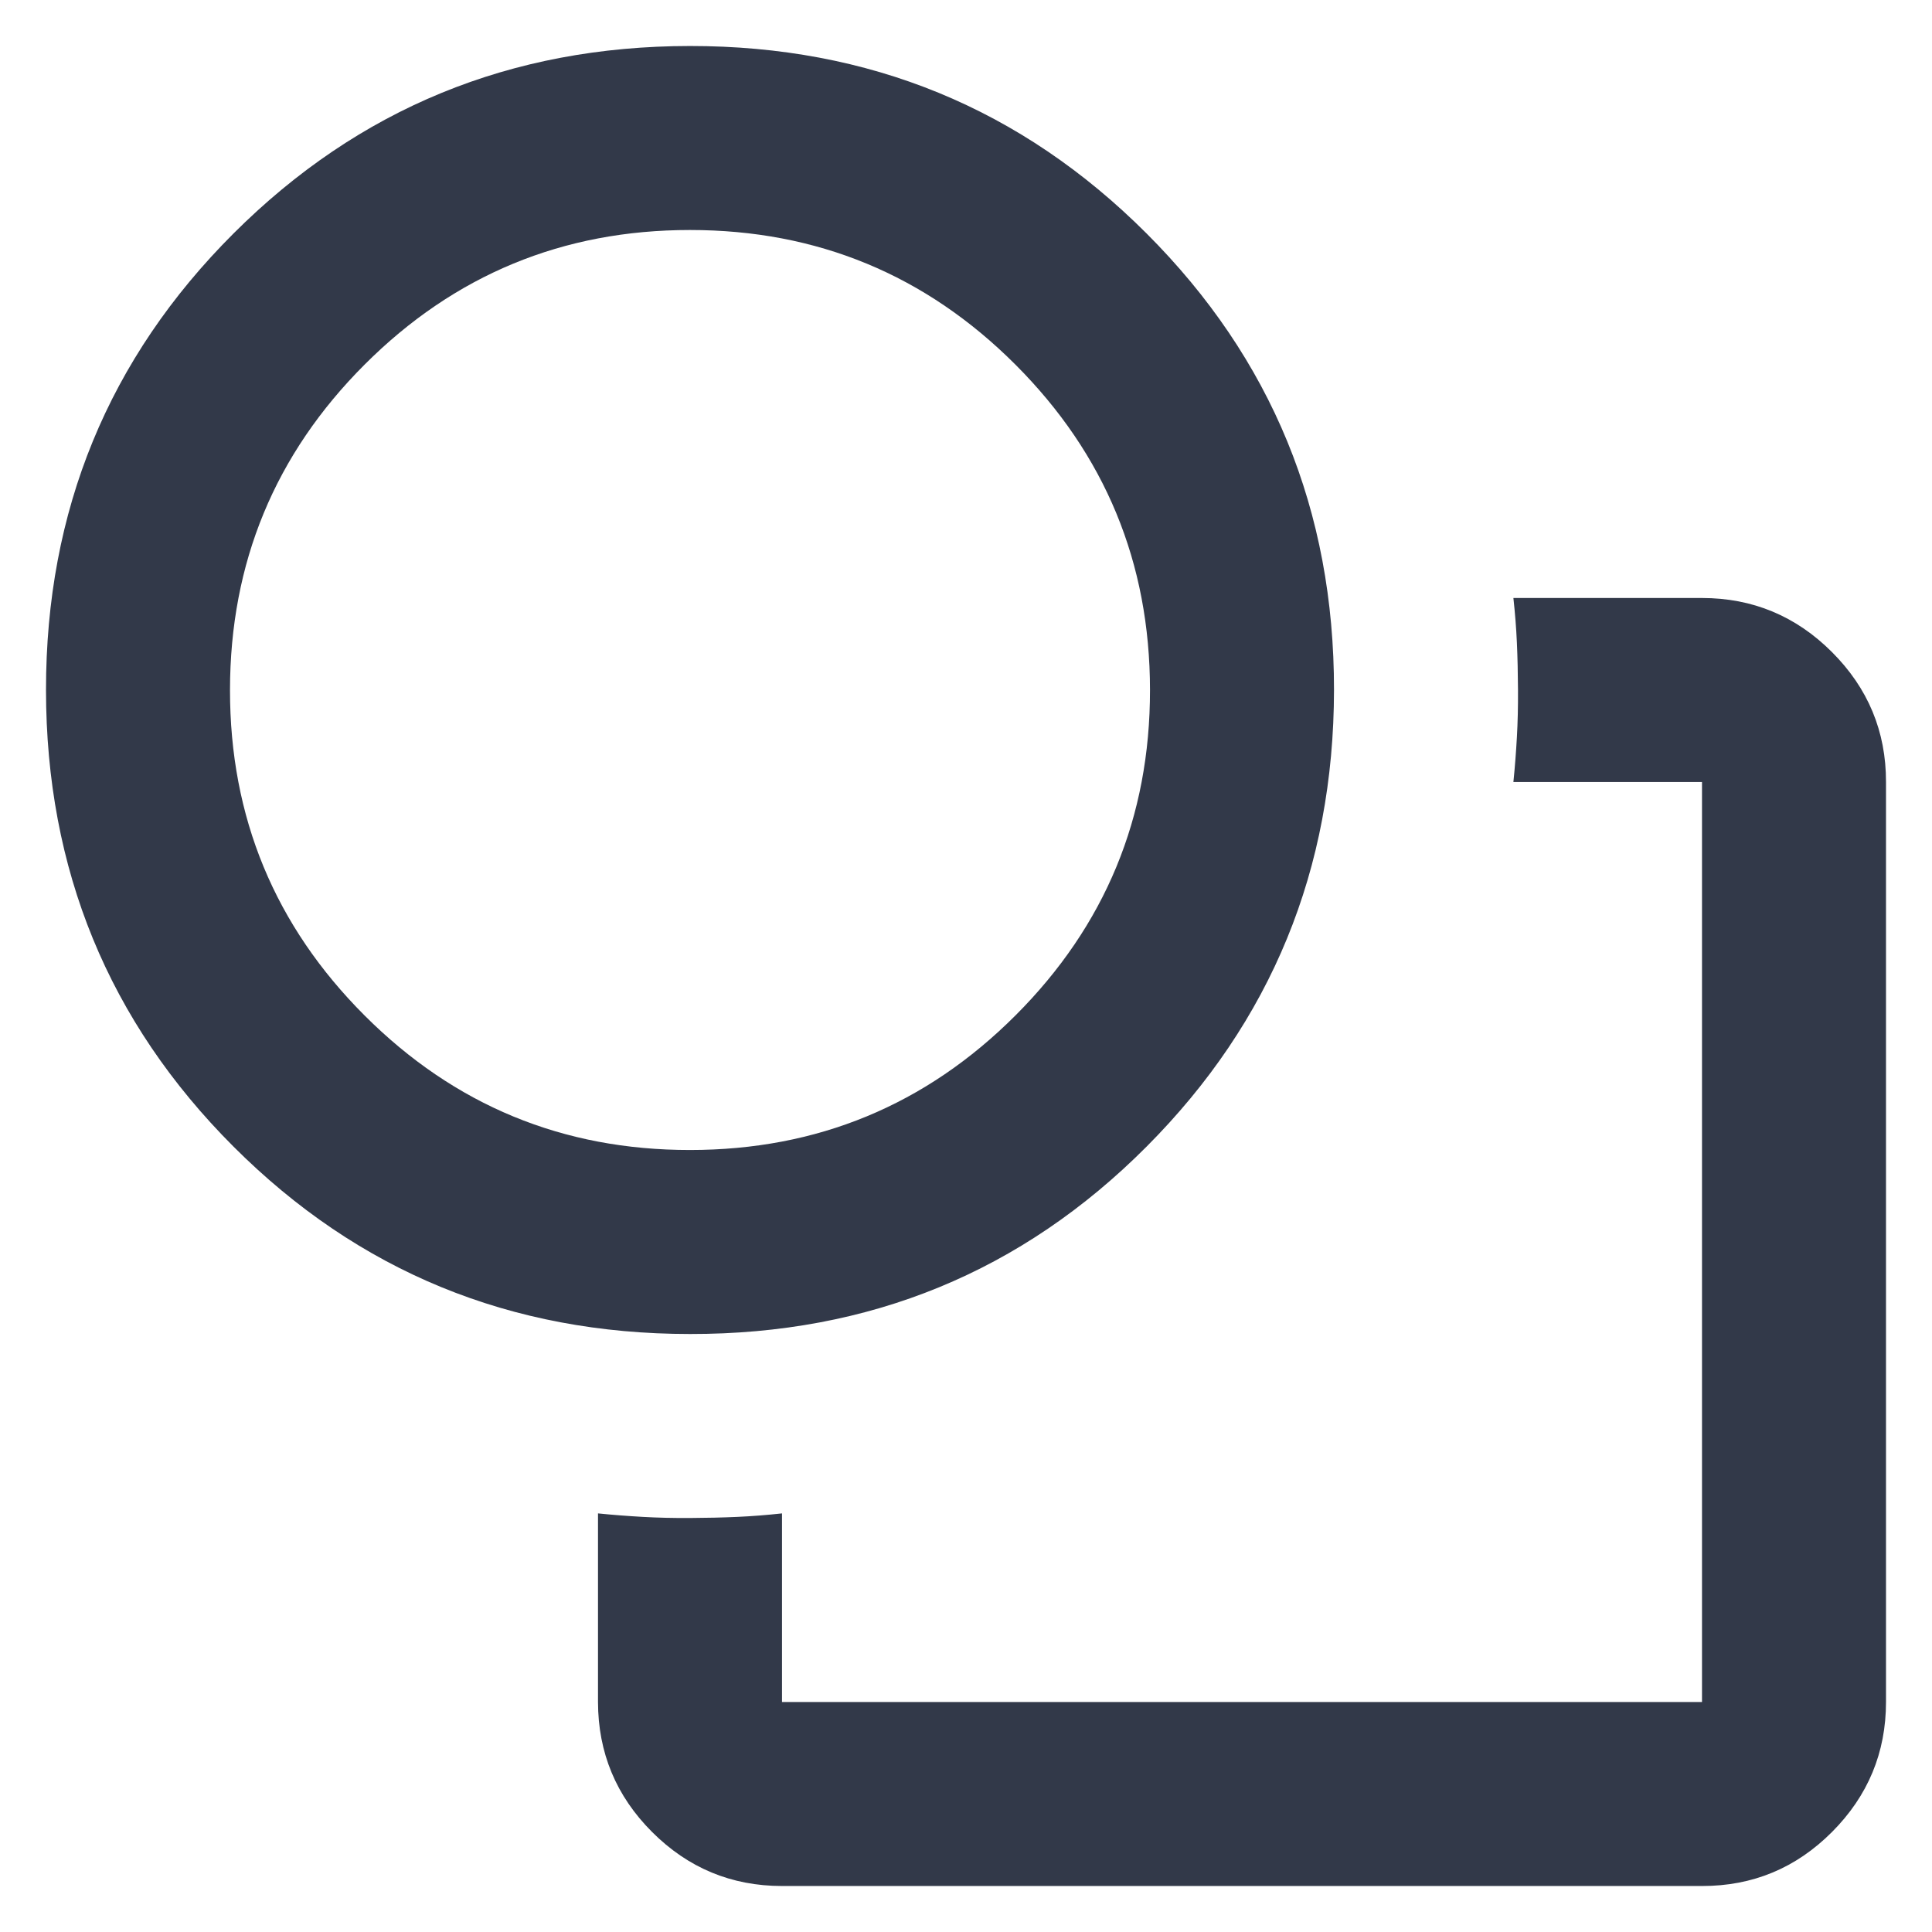 <svg width="21" height="21" viewBox="0 0 21 21" fill="none" xmlns="http://www.w3.org/2000/svg">
<path d="M6.5 16.45C6.667 16.467 6.829 16.479 6.988 16.488C7.147 16.497 7.317 16.501 7.5 16.5C7.683 16.499 7.854 16.495 8.013 16.488C8.172 16.481 8.335 16.468 8.5 16.45V18.5H18.5V8.5H16.45C16.467 8.333 16.479 8.171 16.488 8.012C16.497 7.853 16.501 7.683 16.5 7.5C16.499 7.317 16.495 7.146 16.488 6.987C16.481 6.828 16.468 6.665 16.45 6.5H18.5C19.05 6.5 19.521 6.696 19.913 7.088C20.305 7.48 20.501 7.951 20.5 8.5V18.5C20.5 19.05 20.304 19.521 19.913 19.913C19.522 20.305 19.051 20.501 18.5 20.5H8.5C7.95 20.5 7.479 20.304 7.088 19.913C6.697 19.522 6.501 19.051 6.5 18.5V16.45ZM7.5 14.5C5.55 14.5 3.896 13.821 2.538 12.463C1.18 11.105 0.501 9.451 0.5 7.5C0.499 5.549 1.179 3.895 2.538 2.538C3.897 1.181 5.551 0.501 7.5 0.5C9.449 0.499 11.103 1.178 12.463 2.538C13.823 3.898 14.502 5.552 14.5 7.5C14.498 9.448 13.819 11.102 12.463 12.463C11.107 13.824 9.453 14.503 7.5 14.5ZM7.5 12.5C8.883 12.5 10.063 12.012 11.038 11.037C12.013 10.062 12.501 8.883 12.5 7.5C12.499 6.117 12.012 4.938 11.037 3.963C10.062 2.988 8.883 2.5 7.5 2.5C6.117 2.5 4.938 2.988 3.963 3.963C2.988 4.938 2.501 6.117 2.5 7.5C2.499 8.883 2.987 10.062 3.963 11.038C4.939 12.014 6.118 12.501 7.5 12.5Z" fill="#323949"/>
</svg>
